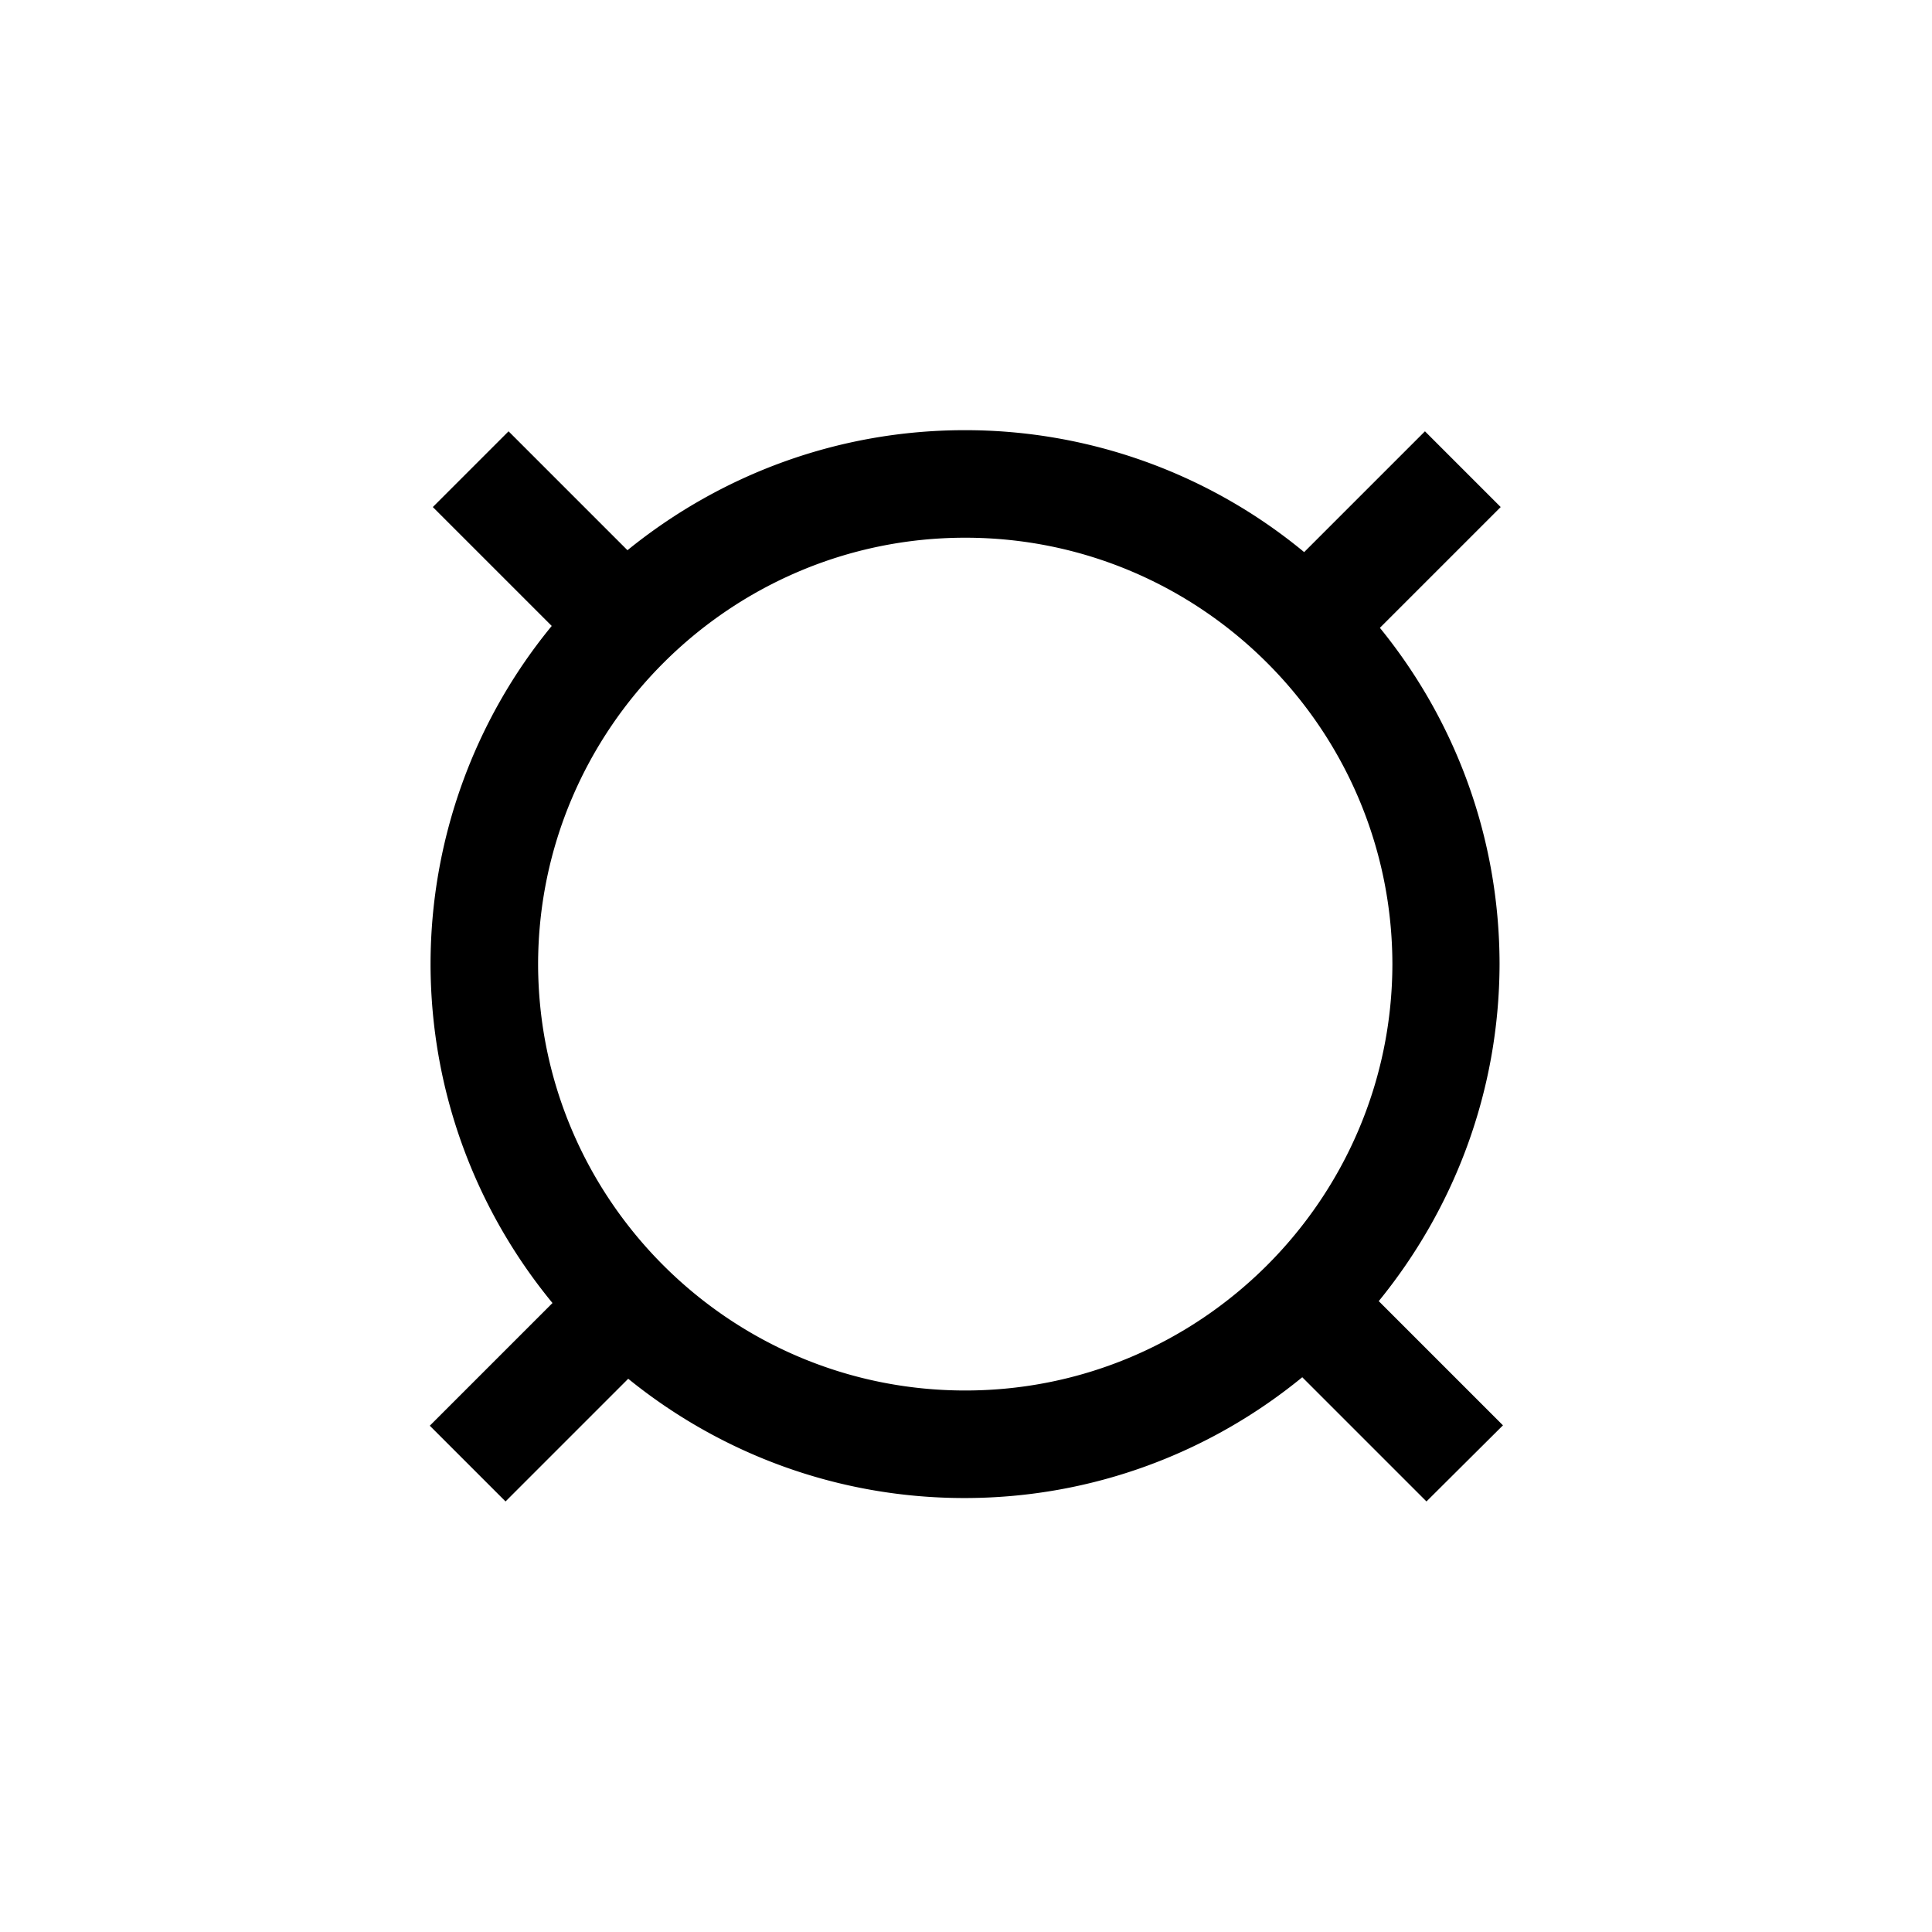 <svg xmlns="http://www.w3.org/2000/svg" viewBox="0 0 510.2 510.2"><path d="M396.9 376.4l-32.8-32.8c19.8-24.3 31.8-55.2 31.9-88.9v-.2-.2c-.1-33.5-11.9-64.3-31.6-88.5l31.9-31.9-20-20-31.9 31.9a140.46 140.46 0 0 0-89.6-32.2c-33.7 0-64.7 11.9-89.1 31.7l-31.4-31.4-20 20 31.4 31.4a140.81 140.81 0 0 0-32 89.1v.4c.1 33.9 12.2 65 32.2 89.3l-32.4 32.4 20 20 32.4-32.4c24.3 19.7 55.2 31.5 88.8 31.5 33.8 0 64.9-12 89.2-31.9l32.8 32.8 20.2-20.1zm-142-9.2c-62.2 0-112.7-50.5-112.8-112.6.1-62.1 50.7-112.6 112.8-112.6 62.2 0 112.7 50.5 112.8 112.6-.1 62.1-50.7 112.6-112.8 112.6z"></path></svg>